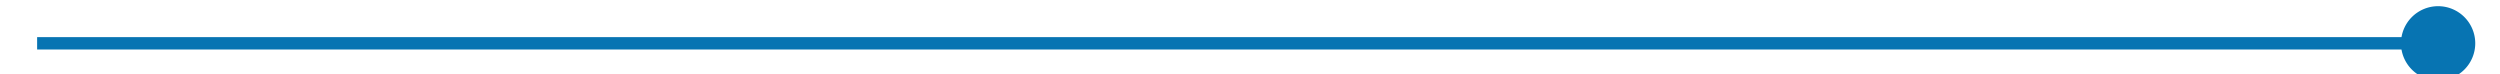 ﻿<?xml version="1.0" encoding="utf-8"?>
<svg version="1.1" xmlns:xlink="http://www.w3.org/1999/xlink" width="202px" height="6px" preserveAspectRatio="xMinYMid meet" viewBox="232 299  202 4" xmlns="http://www.w3.org/2000/svg">
  <path d="M 429 298.5  A 3 3 0 0 0 426 301.5 A 3 3 0 0 0 429 304.5 A 3 3 0 0 0 432 301.5 A 3 3 0 0 0 429 298.5 Z " fill-rule="nonzero" fill="#0774b2" stroke="none" />
  <path d="M 235 301.5  L 431 301.5  " stroke-width="1" stroke="#0774b2" fill="none" />
</svg>
